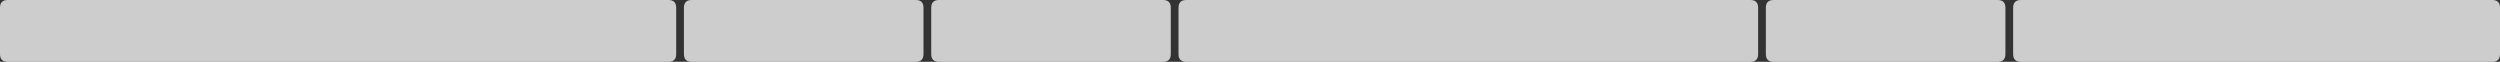 <?xml version="1.0" encoding="UTF-8" standalone="no"?>
<svg xmlns:xlink="http://www.w3.org/1999/xlink" height="16.0px" width="647.0px" xmlns="http://www.w3.org/2000/svg">
  <rect width="100%" height="100%" fill="#333333" stroke="none"/>
  <g transform="matrix(1.0, 0.0, 0.0, 1.0, -8.0, 0.0)">
    <path d="M183.0 14.0 Q183.0 16.0 181.0 16.0 L10.0 16.0 Q8.0 16.0 8.0 14.0 L8.0 2.0 Q8.0 0.0 10.0 0.0 L181.0 0.0 Q183.0 0.0 183.0 2.0 L183.0 14.0 M247.0 14.0 Q247.0 16.0 245.0 16.0 L187.0 16.0 Q185.0 16.0 185.0 14.0 L185.0 2.0 Q185.0 0.0 187.0 0.0 L245.0 0.0 Q247.0 0.0 247.0 2.0 L247.0 14.0 M311.0 14.0 Q311.0 16.0 309.0 16.0 L251.0 16.0 Q249.0 16.0 249.0 14.0 L249.0 2.0 Q249.0 0.0 251.0 0.0 L309.0 0.0 Q311.0 0.0 311.0 2.0 L311.0 14.0 M463.0 14.0 Q463.0 16.0 461.0 16.0 L315.0 16.0 Q313.0 16.0 313.0 14.0 L313.0 2.0 Q313.0 0.0 315.0 0.0 L461.0 0.0 Q463.0 0.0 463.0 2.0 L463.0 14.0 M527.0 2.0 L527.0 14.0 Q527.0 16.0 525.0 16.0 L467.0 16.0 Q465.0 16.0 465.0 14.0 L465.0 2.0 Q465.0 0.0 467.0 0.0 L525.0 0.0 Q527.0 0.0 527.0 2.0 M655.0 14.0 Q655.0 16.0 653.0 16.0 L531.0 16.0 Q529.0 16.0 529.0 14.0 L529.0 2.0 Q529.0 0.0 531.0 0.0 L653.0 0.0 Q655.0 0.0 655.0 2.0 L655.0 14.0" fill="#ffffff" fill-opacity="0.753" fill-rule="evenodd" stroke="none"/>
  </g>
</svg>
